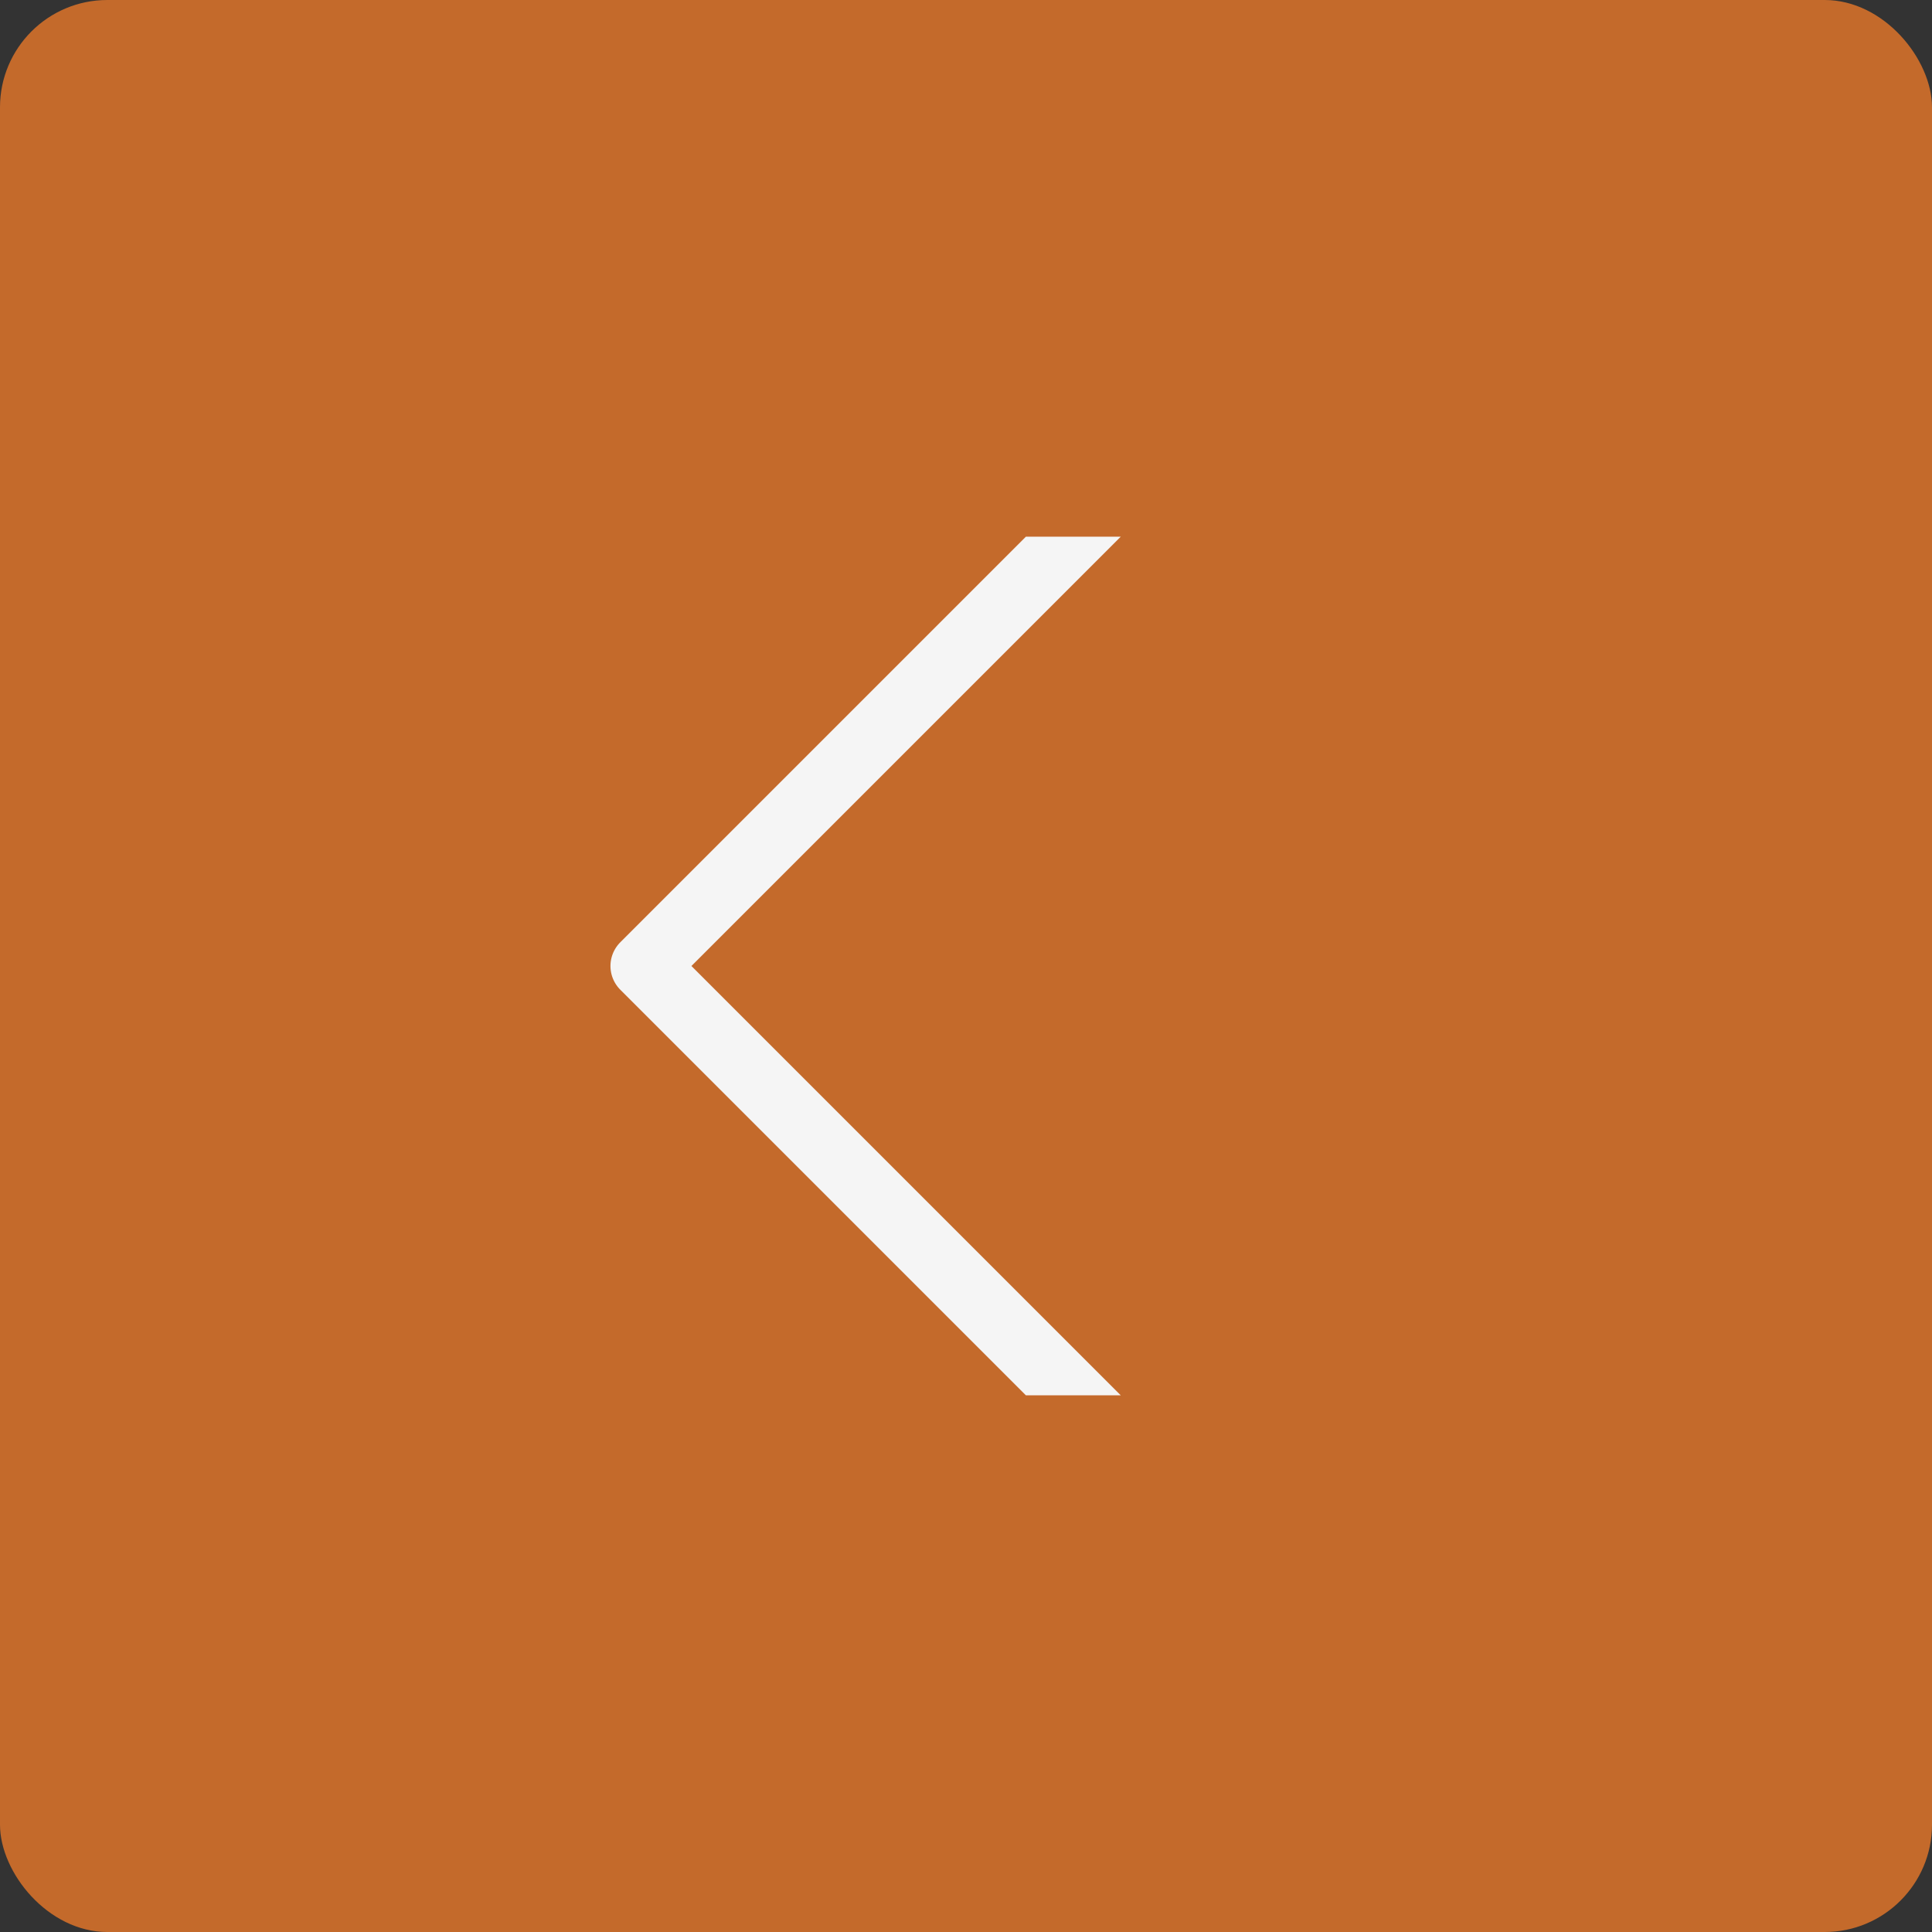 <svg width="72" height="72" viewBox="0 0 72 72" fill="none" xmlns="http://www.w3.org/2000/svg">
<rect x="0" y="0" width="72" height="72" fill="#333333" stroke="none"/>
<rect width="72" height="72" rx="4" fill="#C46A2B"/>
<g clip-path="url(#clip0_32_268)">
<path d="M48 12L24 36L48 60" stroke="#F5F5F5" stroke-width="2.5" stroke-linecap="round" stroke-linejoin="round"/>
</g>
<defs>
<clipPath id="clip0_32_268">
<rect width="32" height="32" fill="white" transform="translate(20 20)"/>
</clipPath>
</defs>
</svg>
